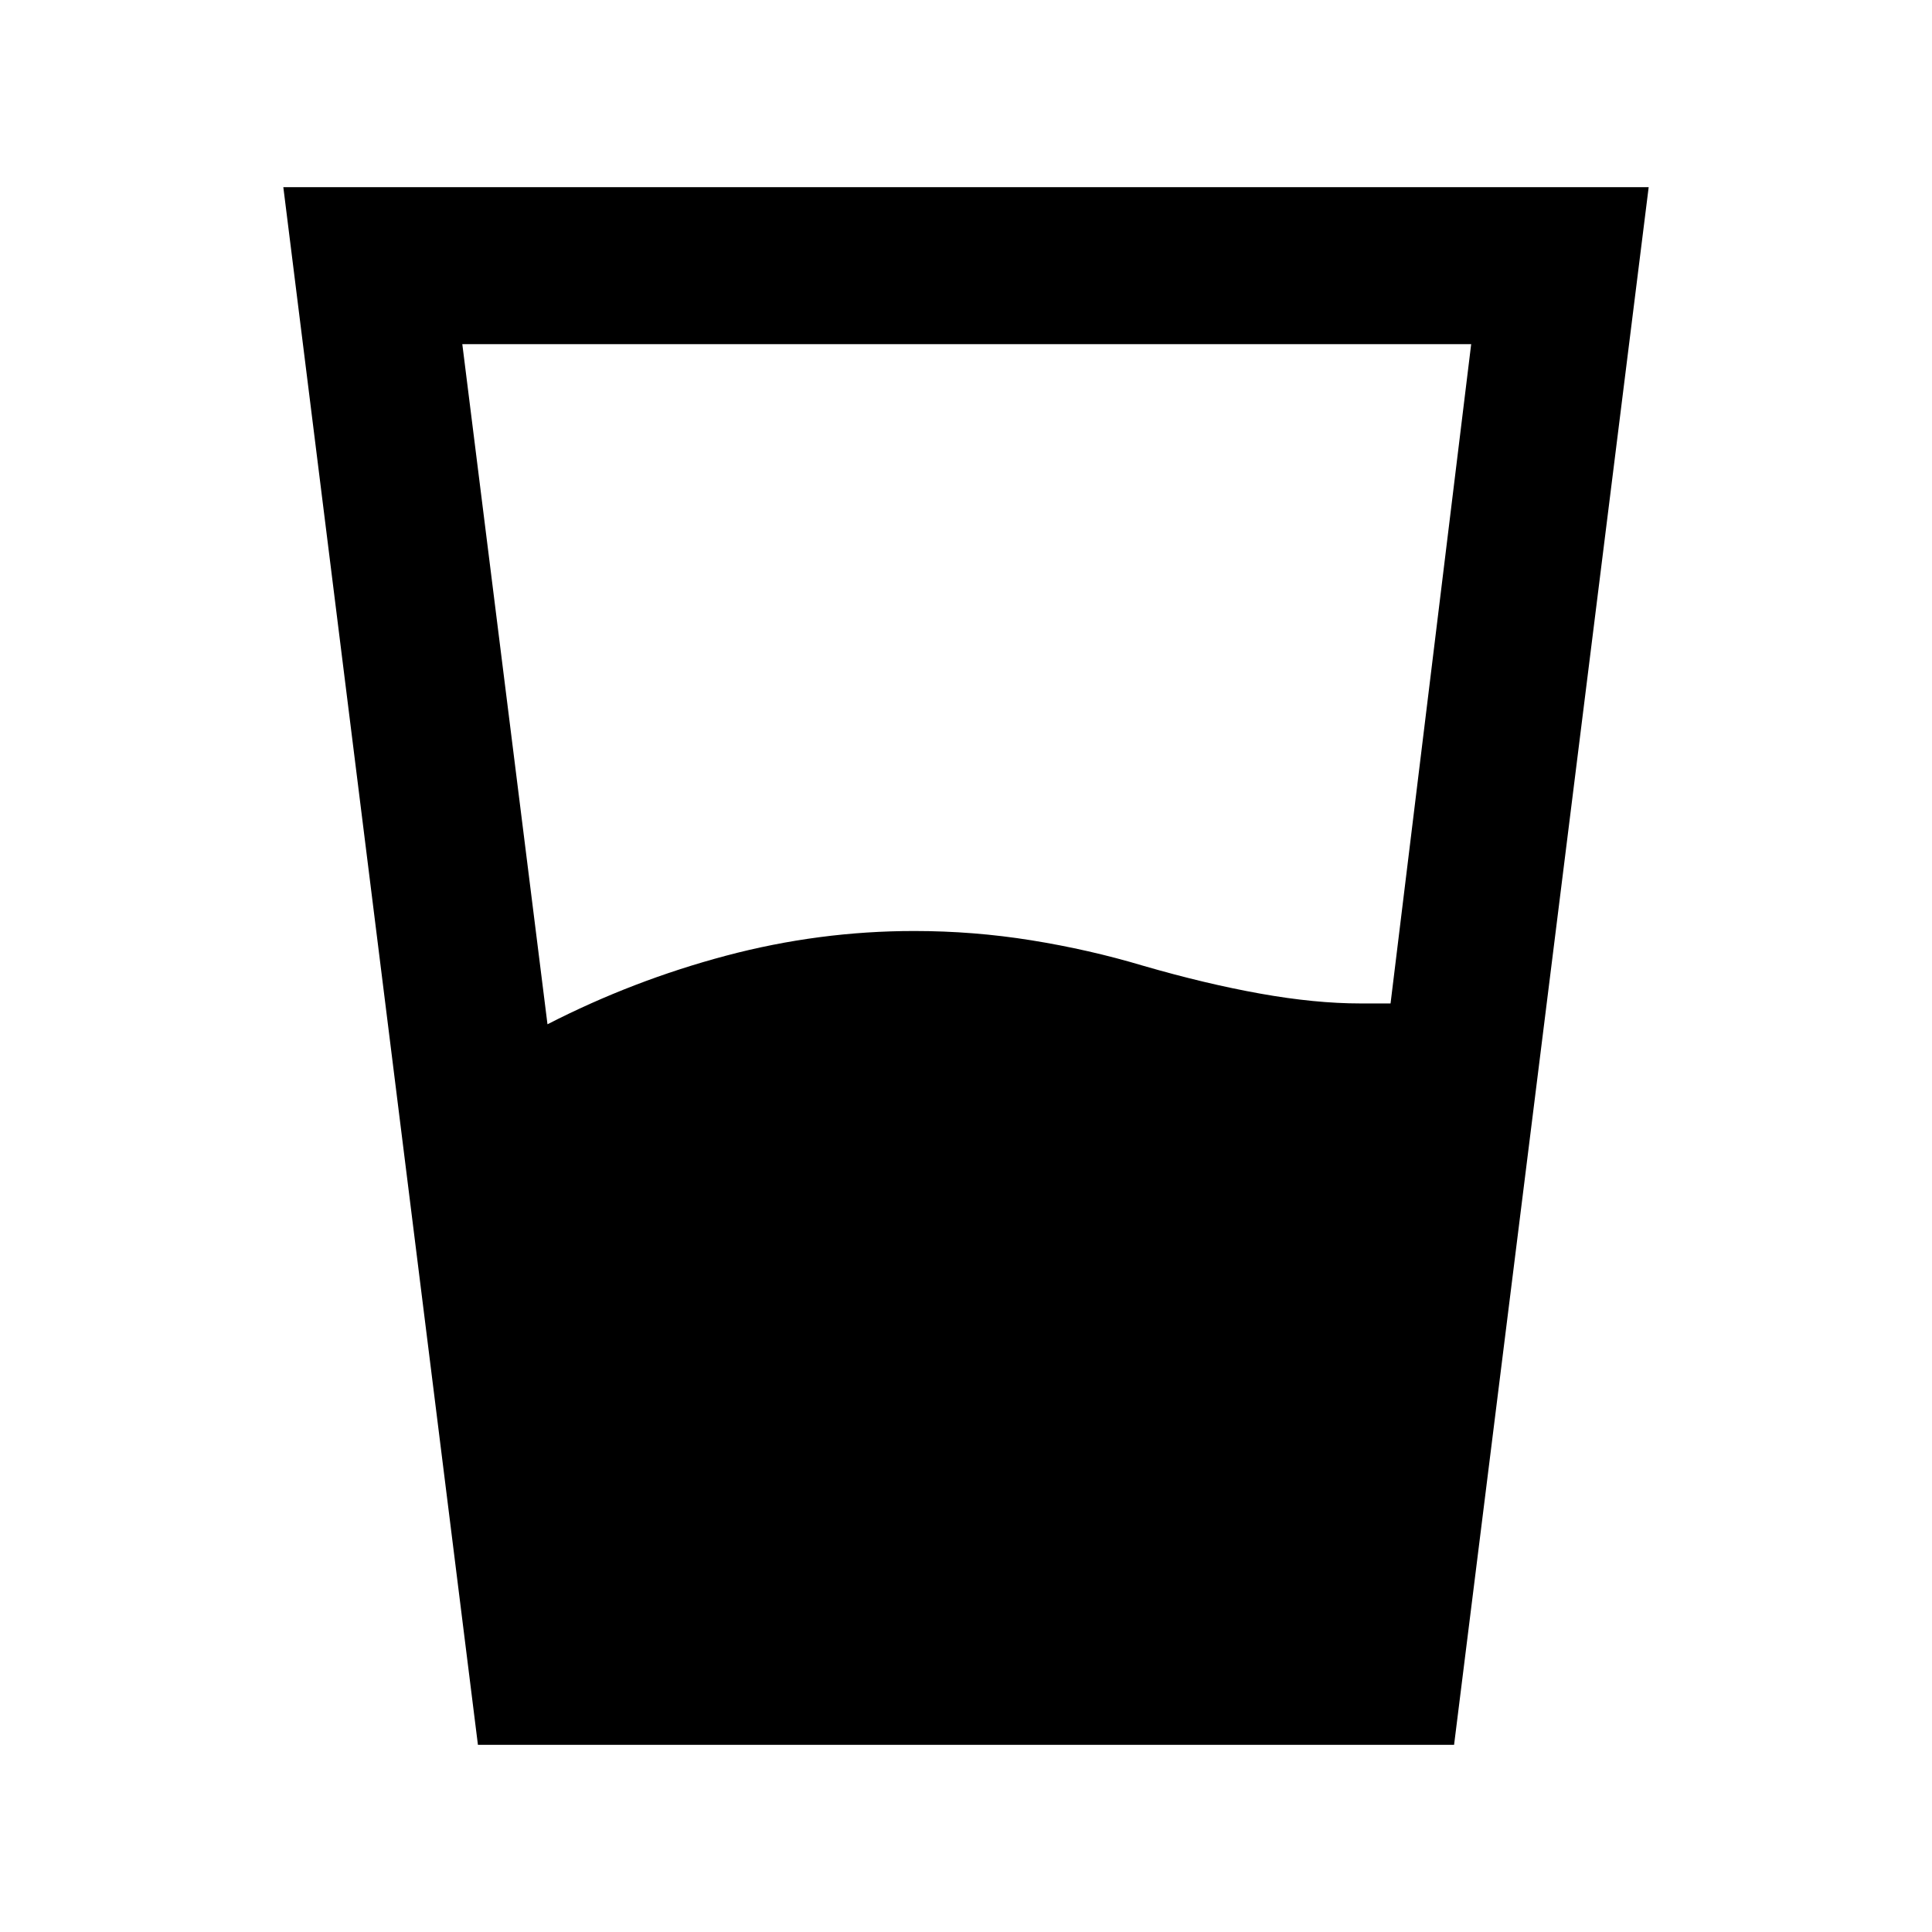 <svg xmlns="http://www.w3.org/2000/svg" height="20" viewBox="0 96 960 960" width="20"><path d="M272.044 604.956q42.521-21.804 88.706-34.076 46.185-12.271 93.511-12.271 29.478 0 58.206 4.619 28.729 4.62 55.468 12.62 31.022 9 58.282 13.88 27.261 4.881 49.783 4.881h14.956L731.022 267H229.718l42.326 337.956ZM237.478 963l-96.696-774h678.436l-96.696 774H237.478Z"/></svg>